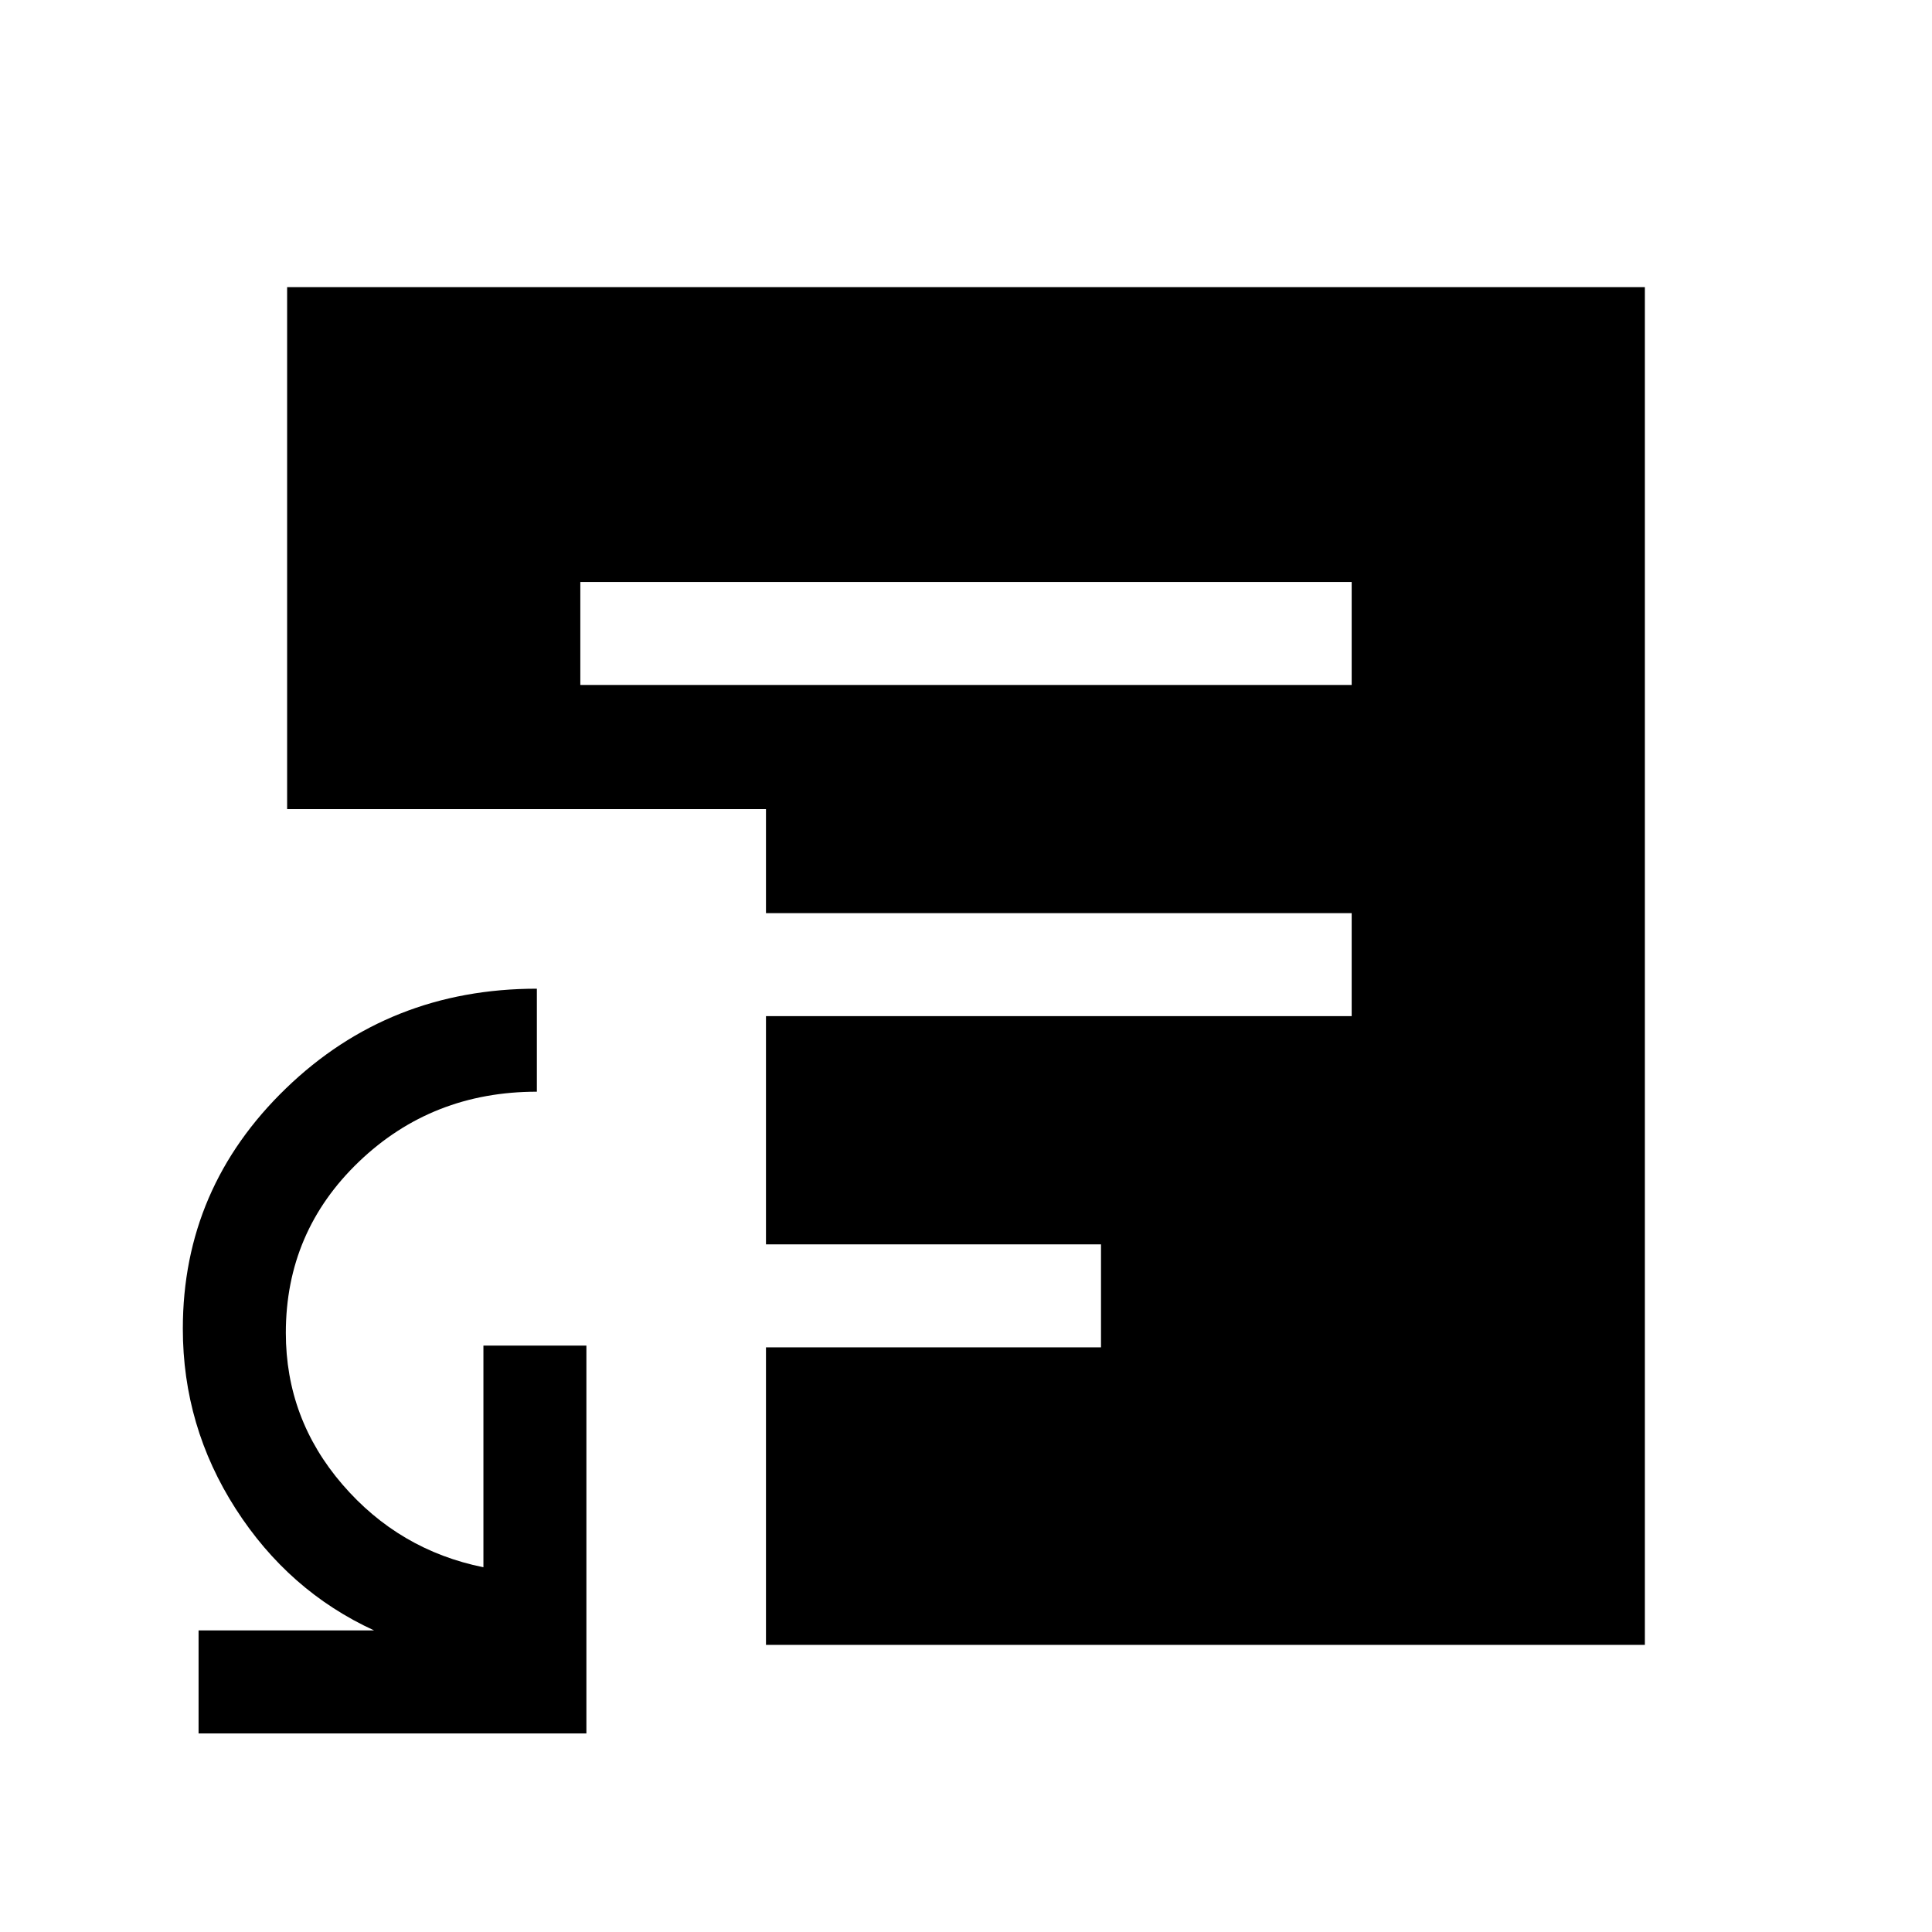 <svg xmlns="http://www.w3.org/2000/svg" height="40" viewBox="0 -960 960 960" width="40"><path d="M98.67-98.67v-51.18h87.23q-42.54-19.53-68.8-60.46-26.25-40.92-26.25-89.46 0-69.93 51.26-119.44 51.25-49.51 124.66-49.51v51.18q-52.1 0-88.42 34.79-36.32 34.78-36.32 85.05 0 42.69 28.11 75.32 28.11 32.64 70.07 41.15v-110.15h51.17v192.71H98.67Zm189.69-520.97h383.28v-51.18H288.36v51.18Zm92.25 476.97v-147.84h166.47v-51.18H380.61v-113.39h291.03v-51.18H380.61v-51.69H142.67v-259.38h674.66v674.66H380.61Z"/></svg>